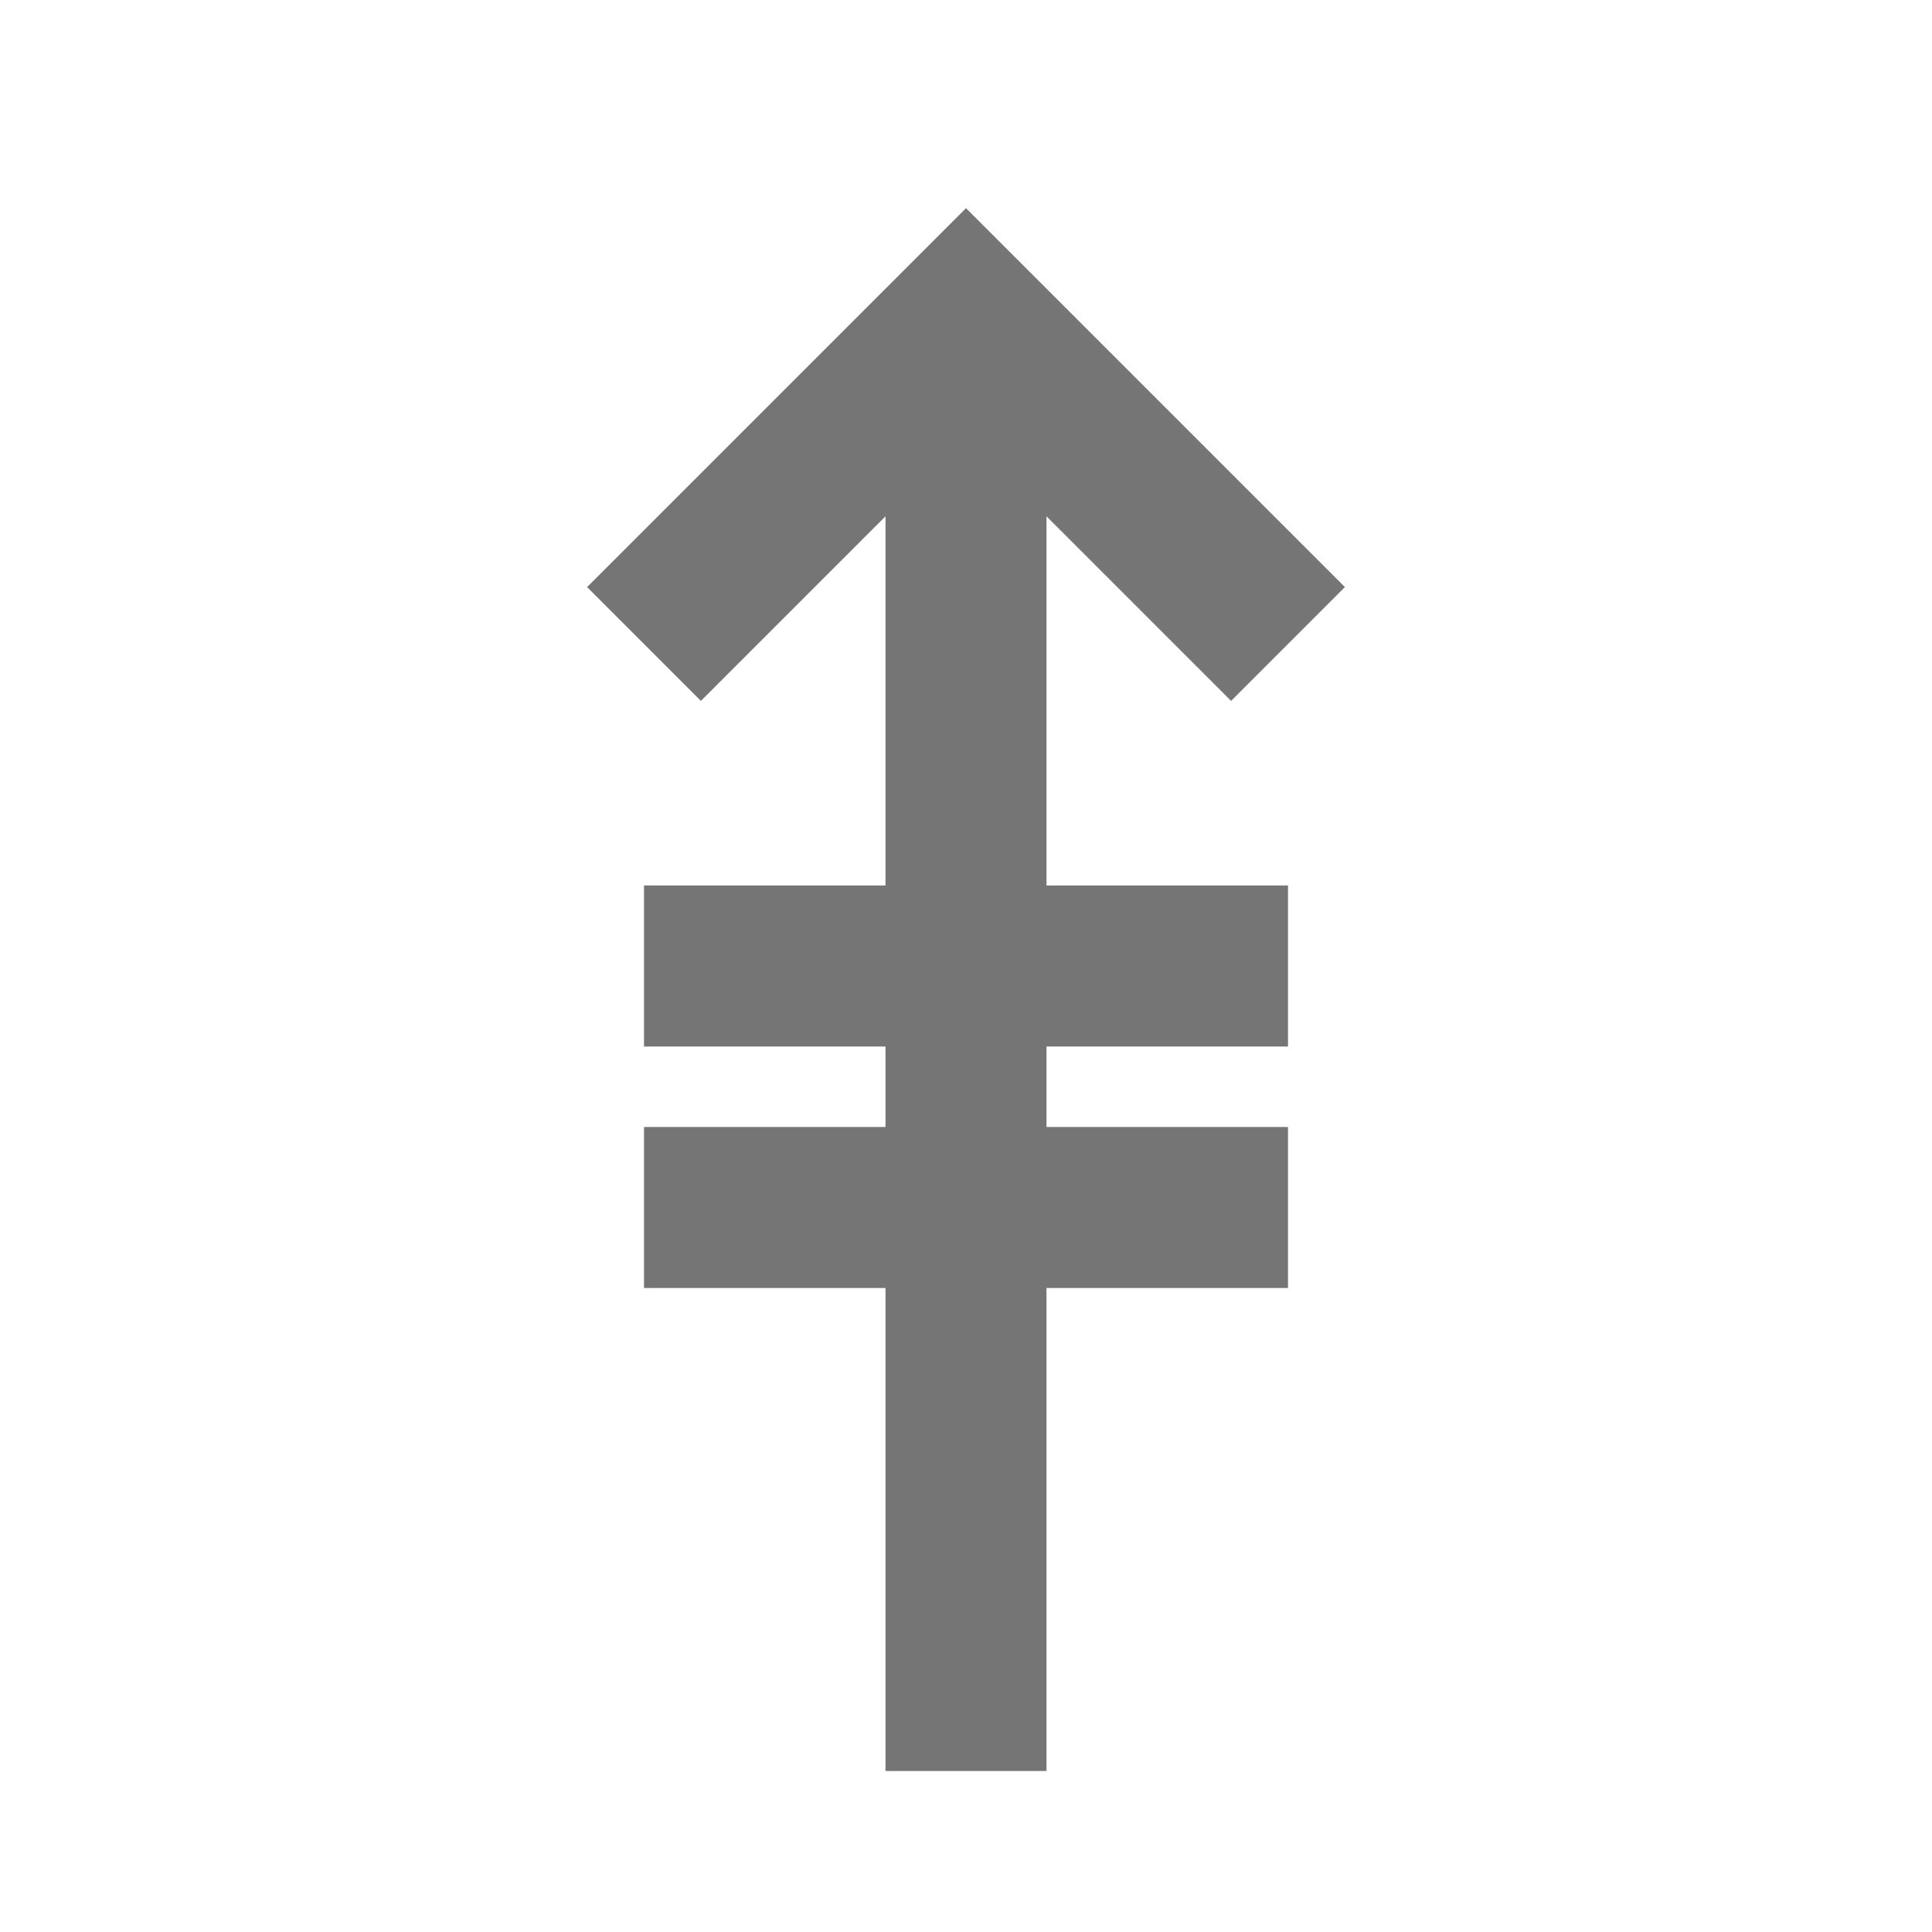 <?xml version="1.0" encoding="iso-8859-1"?>
<!-- Generator: Adobe Illustrator 16.0.0, SVG Export Plug-In . SVG Version: 6.00 Build 0)  -->
<!DOCTYPE svg PUBLIC "-//W3C//DTD SVG 1.1//EN" "http://www.w3.org/Graphics/SVG/1.1/DTD/svg11.dtd">
<svg version="1.1" xmlns="http://www.w3.org/2000/svg" xmlns:xlink="http://www.w3.org/1999/xlink" x="0px" y="0px" width="24px"
	 height="24px" viewBox="0 0 24 24" style="enable-background:new 0 0 24 24;" xml:space="preserve">
<g id="Frame_-_24px">
	<rect style="fill:none;" width="24" height="24"/>
</g>
<g id="Line_Icons">
	<polygon style="fill:#757575;" points="13,6.414 15.293,8.707 16.707,7.293 12,2.586 7.293,7.293 8.707,8.707 11,6.414 11,11 8,11 
		8,13 11,13 11,14 8,14 8,16 11,16 11,22 13,22 13,16 16,16 16,14 13,14 13,13 16,13 16,11 13,11 	"/>
</g>
</svg>
